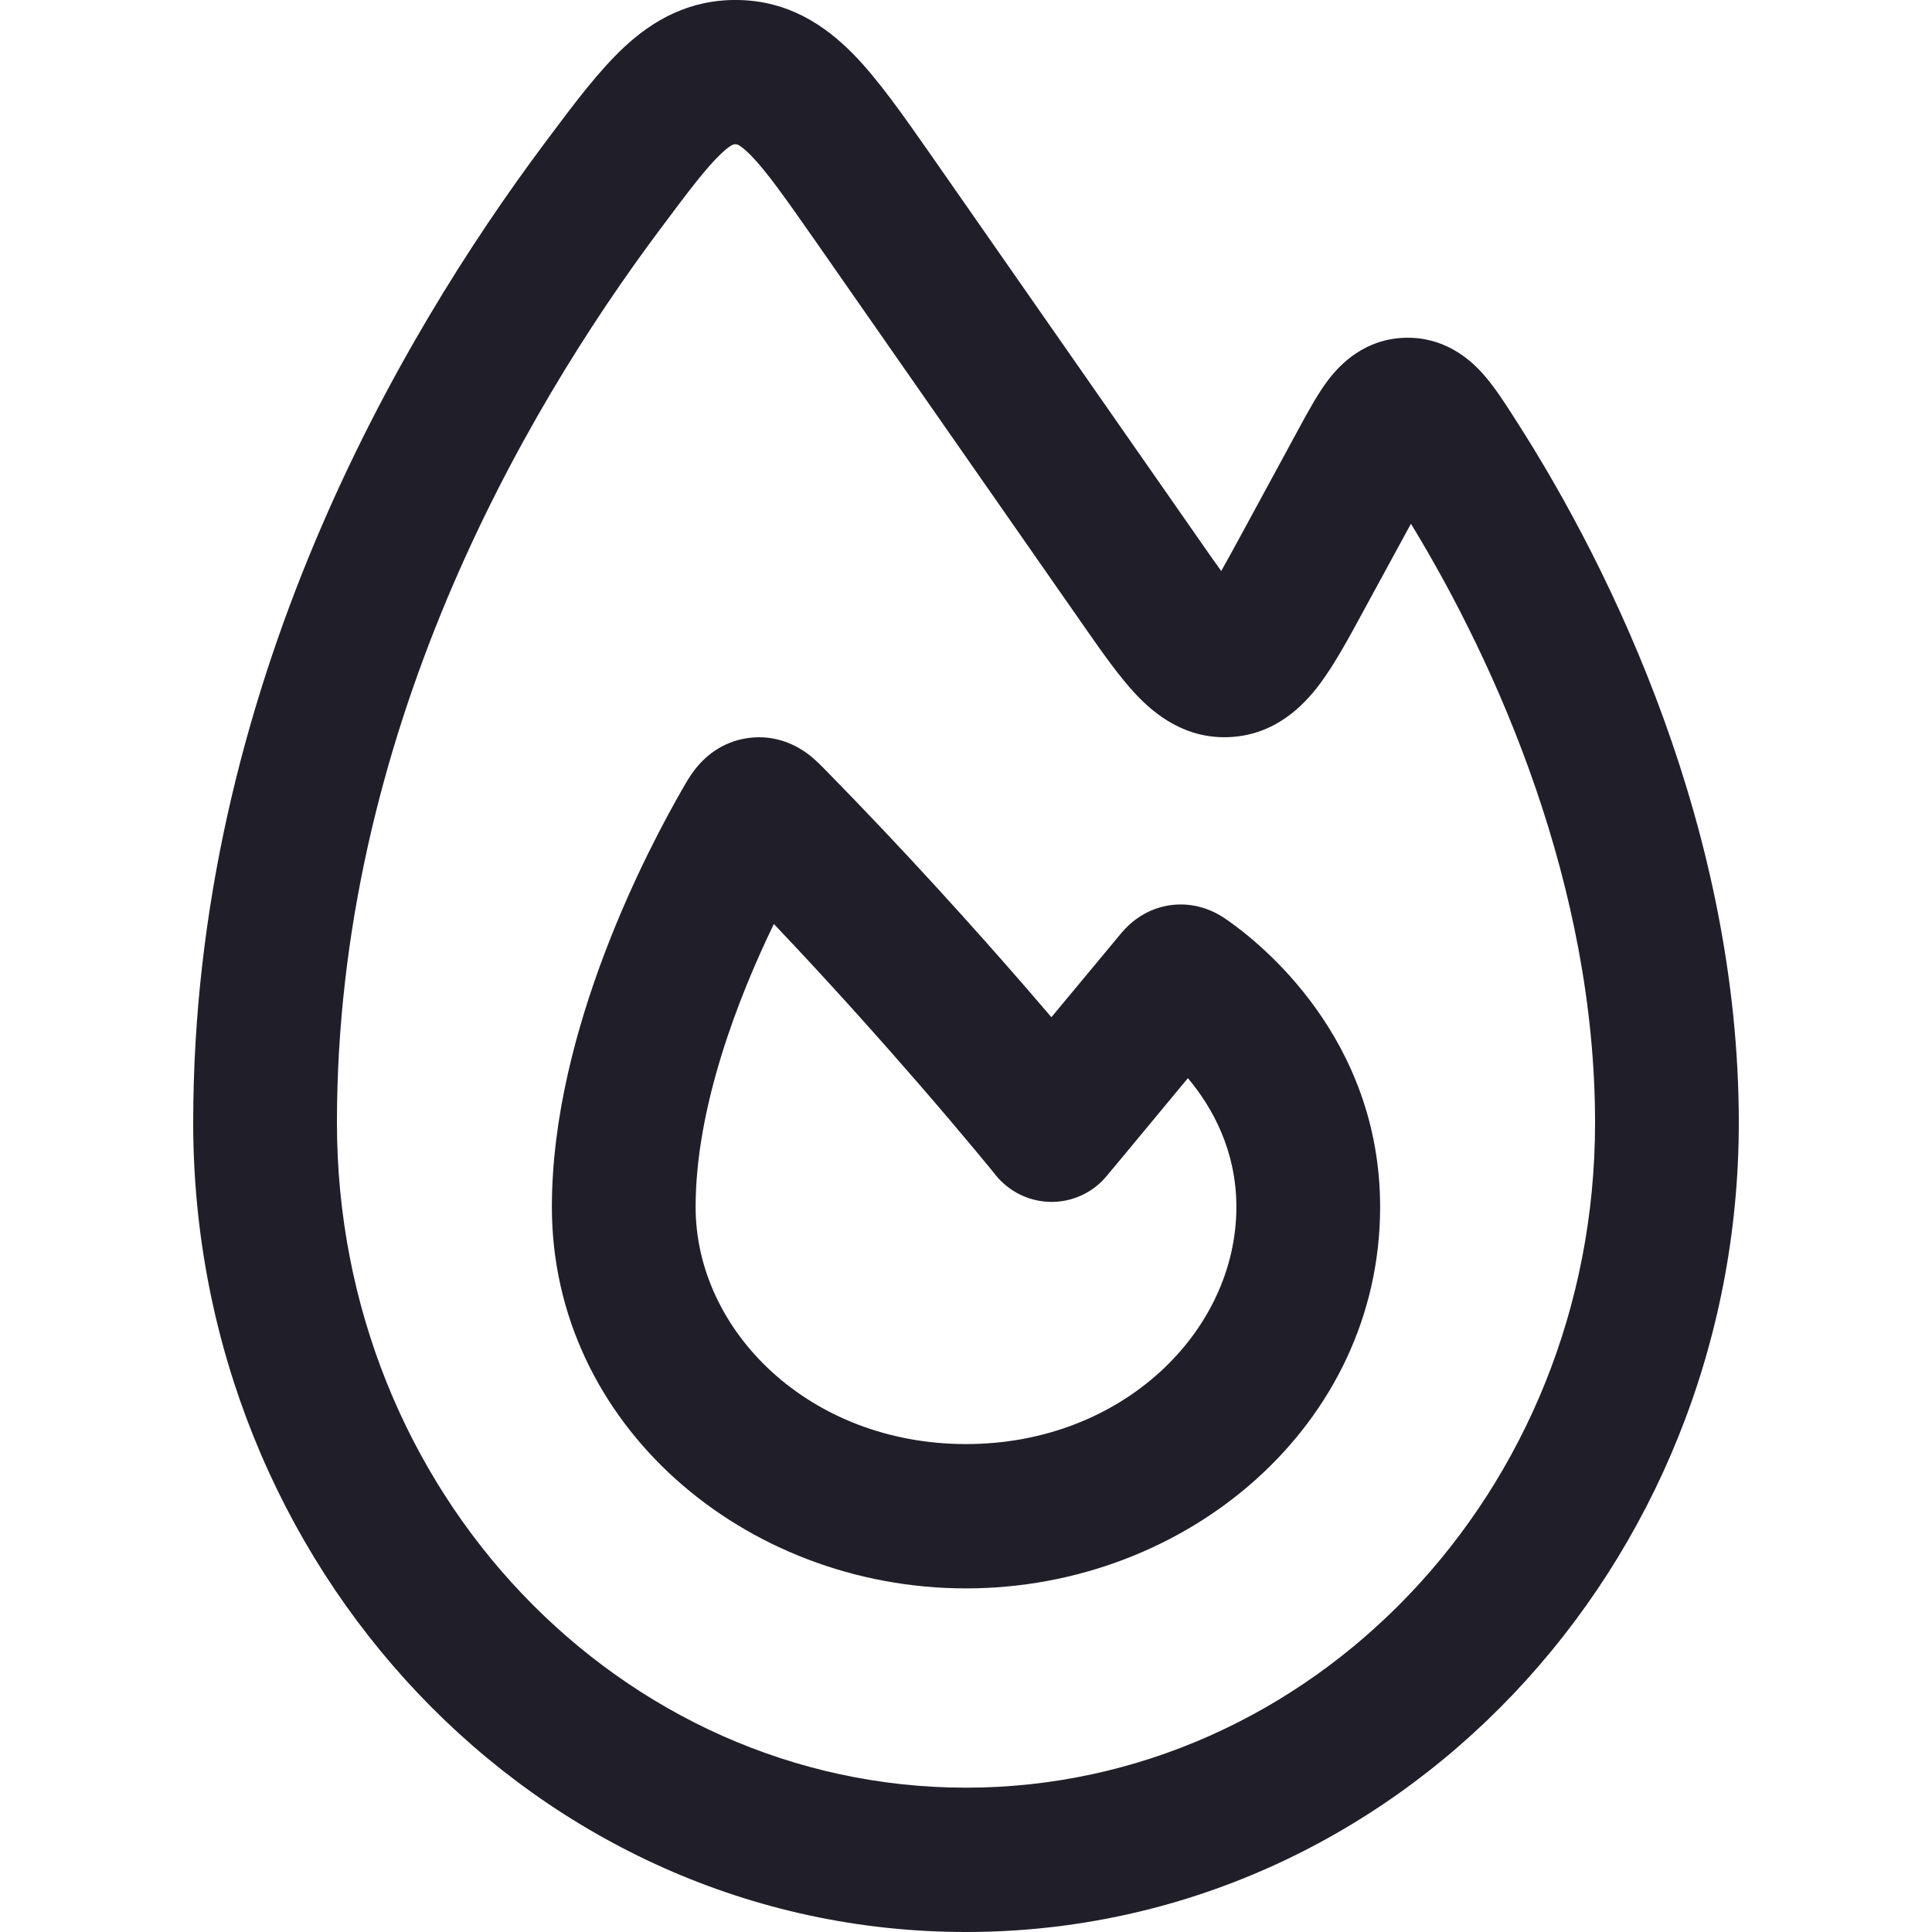 <svg width="20" height="20" viewBox="0 0 20 20" fill="none" xmlns="http://www.w3.org/2000/svg">
<path fill-rule="evenodd" clip-rule="evenodd" d="M8.545 7.971L8.538 7.964C8.509 7.934 8.439 7.862 8.365 7.806C8.262 7.729 8.047 7.601 7.752 7.639C7.461 7.676 7.285 7.851 7.203 7.954C7.144 8.027 7.095 8.114 7.075 8.15L7.07 8.158C6.725 8.757 5.713 10.652 5.713 12.495C5.713 14.748 7.708 16.443 10 16.443C12.292 16.443 14.287 14.748 14.287 12.495C14.287 10.737 13.037 9.757 12.71 9.528L12.708 9.527C12.702 9.523 12.687 9.512 12.672 9.502C12.655 9.491 12.623 9.471 12.581 9.449C12.484 9.4 12.322 9.343 12.119 9.37C11.904 9.399 11.761 9.508 11.688 9.575C11.634 9.625 11.588 9.683 11.588 9.683L10.884 10.53C10.805 10.438 10.719 10.338 10.626 10.23C10.106 9.631 9.378 8.819 8.545 7.971ZM10.307 12.165C10.447 12.338 10.657 12.44 10.88 12.442C11.103 12.444 11.315 12.345 11.457 12.173L11.524 12.092C11.535 12.08 11.518 12.1 11.529 12.087L12.297 11.161C12.548 11.46 12.799 11.907 12.799 12.495C12.799 13.778 11.622 14.949 10 14.949C8.378 14.949 7.201 13.778 7.201 12.495C7.201 11.46 7.642 10.327 8.011 9.565C8.598 10.183 9.111 10.759 9.504 11.212C9.757 11.503 9.958 11.743 10.097 11.909C10.166 11.992 10.219 12.056 10.255 12.1L10.295 12.149L10.304 12.161L10.307 12.165Z" fill="#201F29"></path>
<path fill-rule="evenodd" clip-rule="evenodd" d="M7.642 0C7.144 -0.008 6.766 0.203 6.458 0.491C6.197 0.735 5.939 1.079 5.671 1.438L5.638 1.482C4.125 3.507 2 7.141 2 11.622C2 16.216 5.55 20 10 20C14.45 20 18 16.216 18 11.622C18 8.618 16.704 5.921 15.685 4.339L15.666 4.309C15.575 4.167 15.463 3.993 15.345 3.863C15.2 3.702 14.934 3.482 14.536 3.497C14.13 3.512 13.881 3.762 13.752 3.93C13.644 4.071 13.544 4.256 13.46 4.41L12.834 5.563C12.759 5.7 12.698 5.813 12.642 5.911C12.576 5.82 12.502 5.714 12.413 5.586L9.634 1.6C9.354 1.2 9.094 0.826 8.833 0.56C8.534 0.255 8.156 0.009 7.642 0ZM6.829 2.379C7.142 1.959 7.32 1.726 7.471 1.585C7.576 1.487 7.605 1.492 7.615 1.494L7.618 1.494C7.631 1.494 7.633 1.495 7.642 1.5C7.658 1.508 7.7 1.534 7.773 1.608C7.935 1.774 8.124 2.041 8.446 2.502L11.22 6.481C11.403 6.743 11.585 7.004 11.761 7.19C11.953 7.394 12.273 7.656 12.738 7.63C13.203 7.604 13.492 7.307 13.66 7.084C13.814 6.879 13.966 6.599 14.118 6.318L14.606 5.422C15.507 6.898 16.512 9.176 16.512 11.622C16.512 15.457 13.564 18.506 10 18.506C6.436 18.506 3.488 15.457 3.488 11.622C3.488 7.606 5.403 4.287 6.829 2.379Z" fill="#201F29"></path>
</svg>